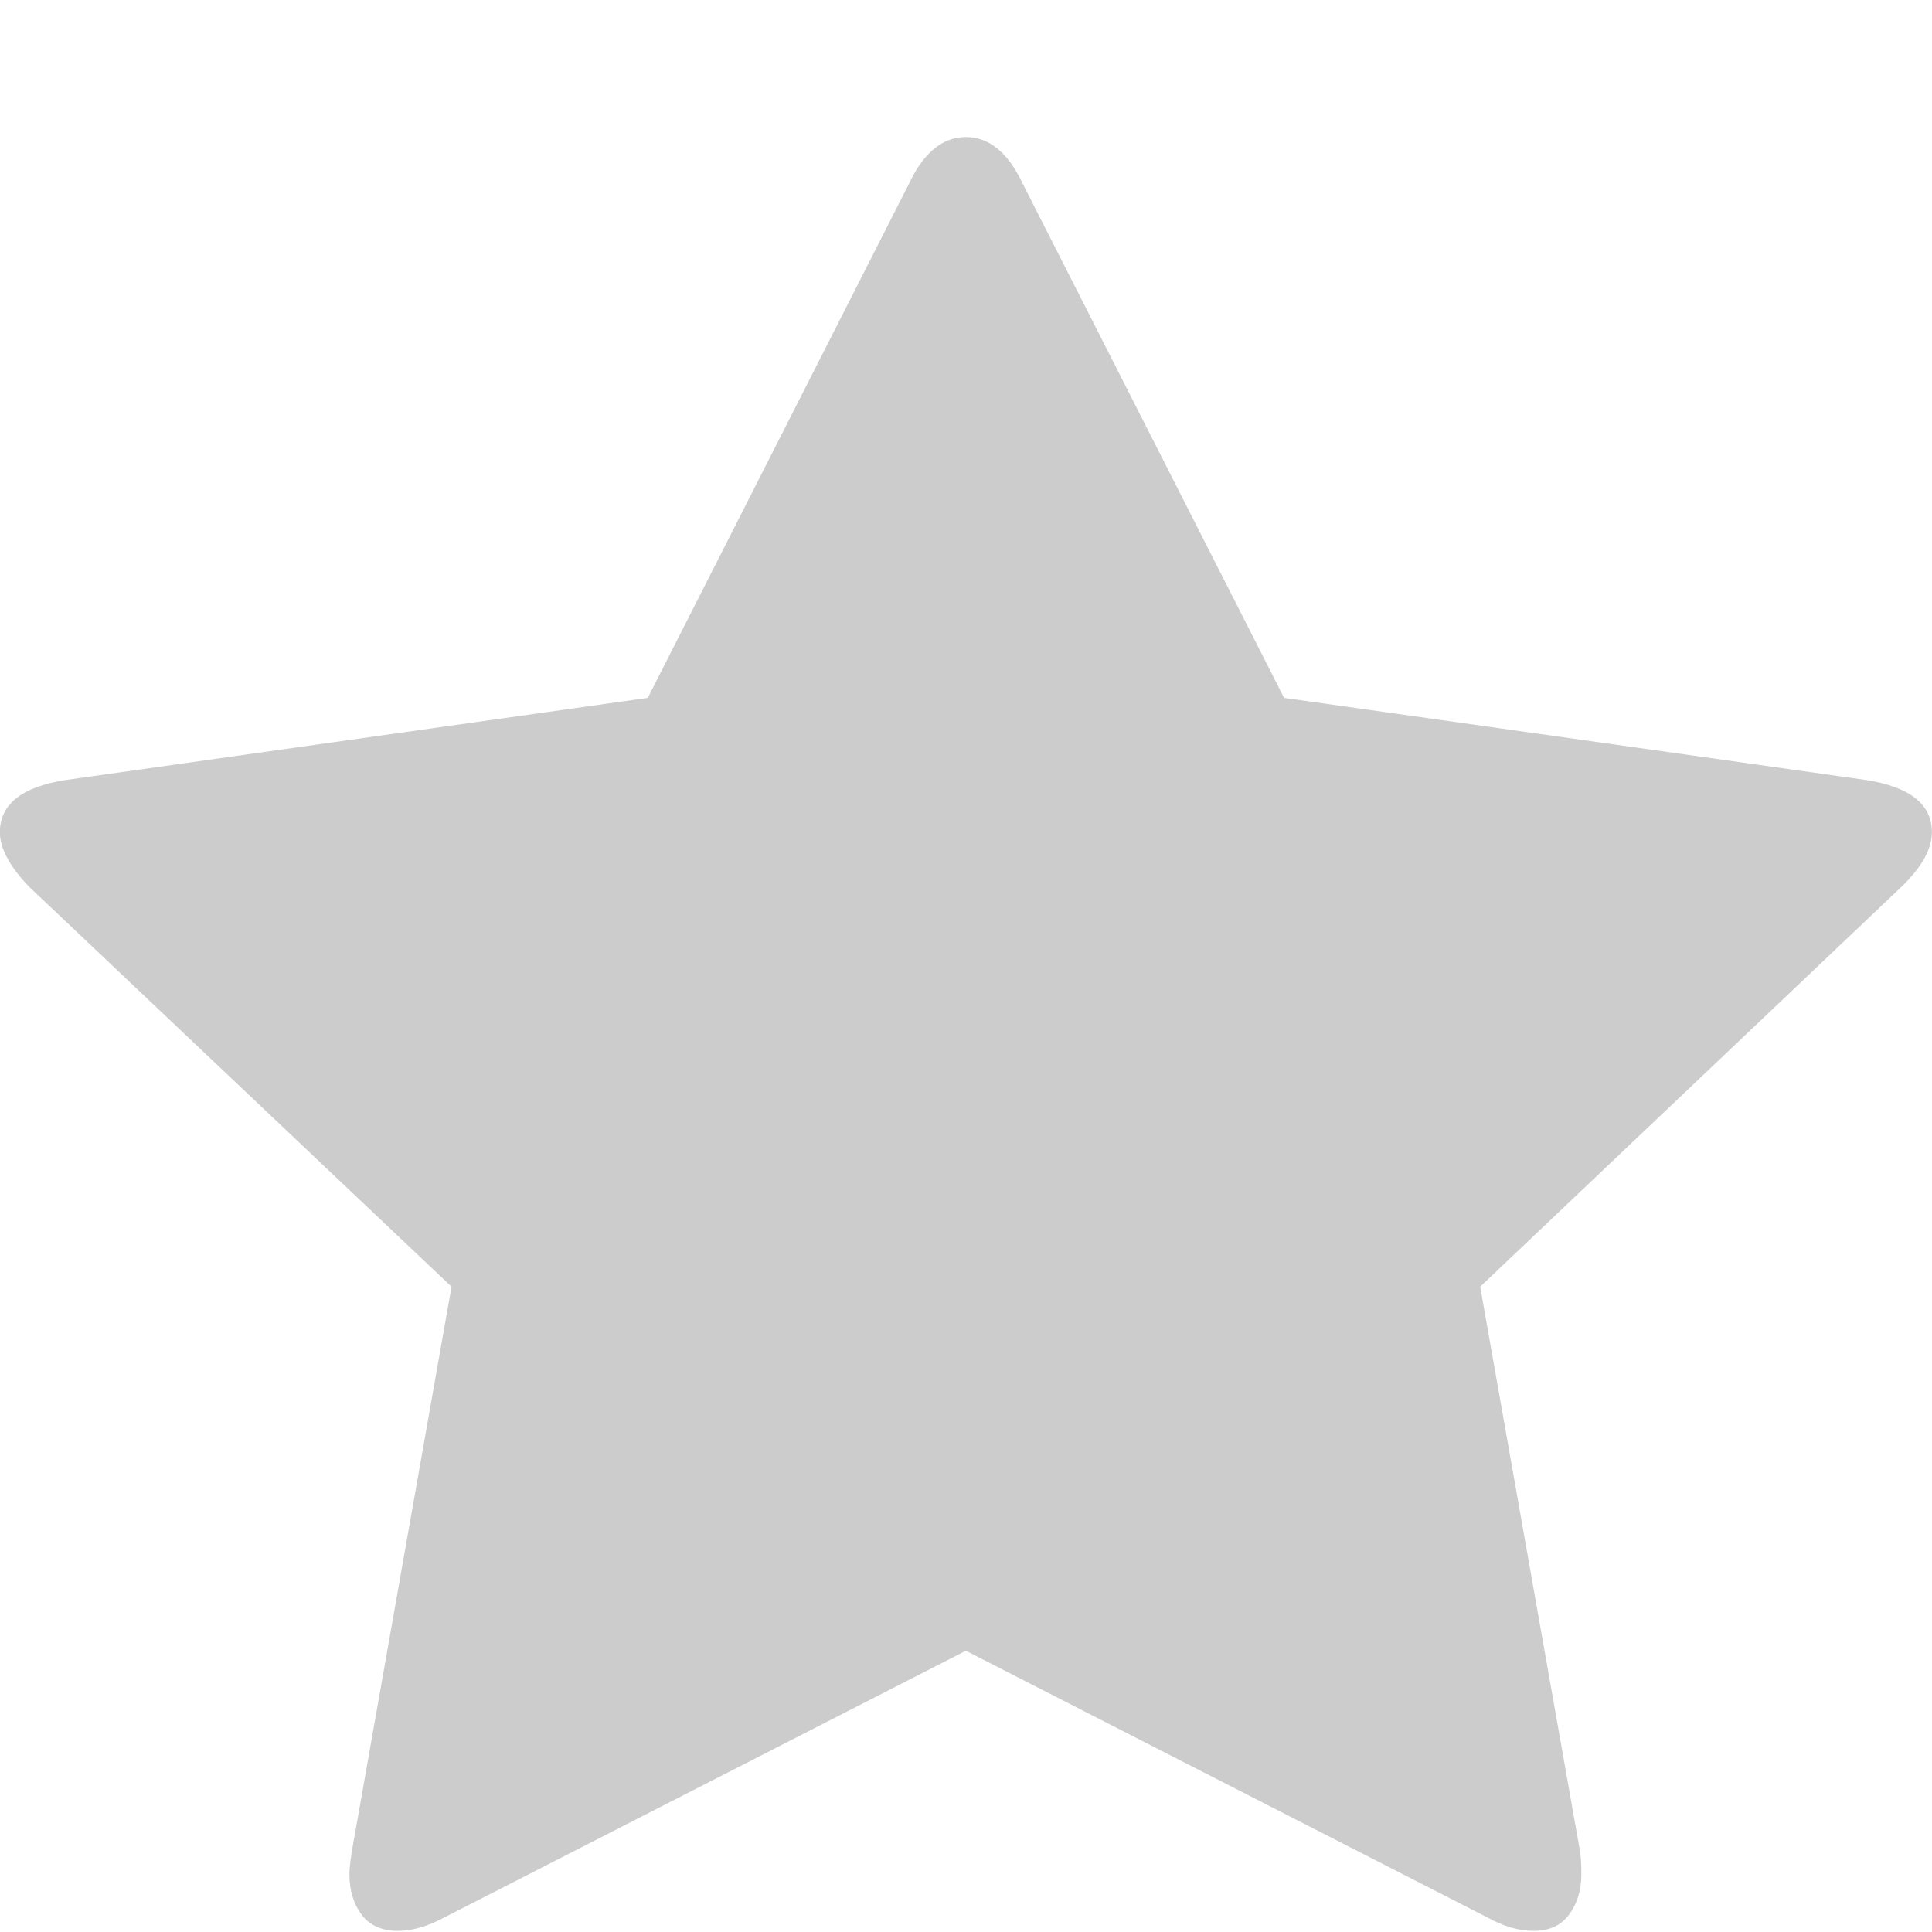 <svg width="14" height="14" viewBox="0 0 14 14" fill="none" xmlns="http://www.w3.org/2000/svg">
    <path fill-rule="evenodd" clip-rule="evenodd"
          d="M13.999 6.031C13.999 5.829 13.843 5.704 13.528 5.653L9.305 5.057L7.411 1.331C7.305 1.105 7.167 0.993 6.999 0.993C6.831 0.993 6.693 1.105 6.587 1.331L4.694 5.057L0.47 5.653C0.156 5.704 -0.001 5.829 -0.001 6.031C-0.001 6.145 0.069 6.278 0.209 6.424L3.272 9.324L2.549 13.419C2.537 13.496 2.532 13.55 2.532 13.582C2.532 13.697 2.561 13.795 2.62 13.874C2.679 13.953 2.767 13.992 2.885 13.992C2.986 13.992 3.098 13.96 3.221 13.894L6.999 11.962L10.777 13.894C10.895 13.96 11.007 13.992 11.114 13.992C11.226 13.992 11.312 13.953 11.37 13.874C11.429 13.795 11.459 13.697 11.459 13.582C11.459 13.512 11.456 13.458 11.45 13.419L10.726 9.324L13.781 6.424C13.927 6.283 13.999 6.151 13.999 6.031Z"
          fill="#CCCCCC"/>
</svg>
